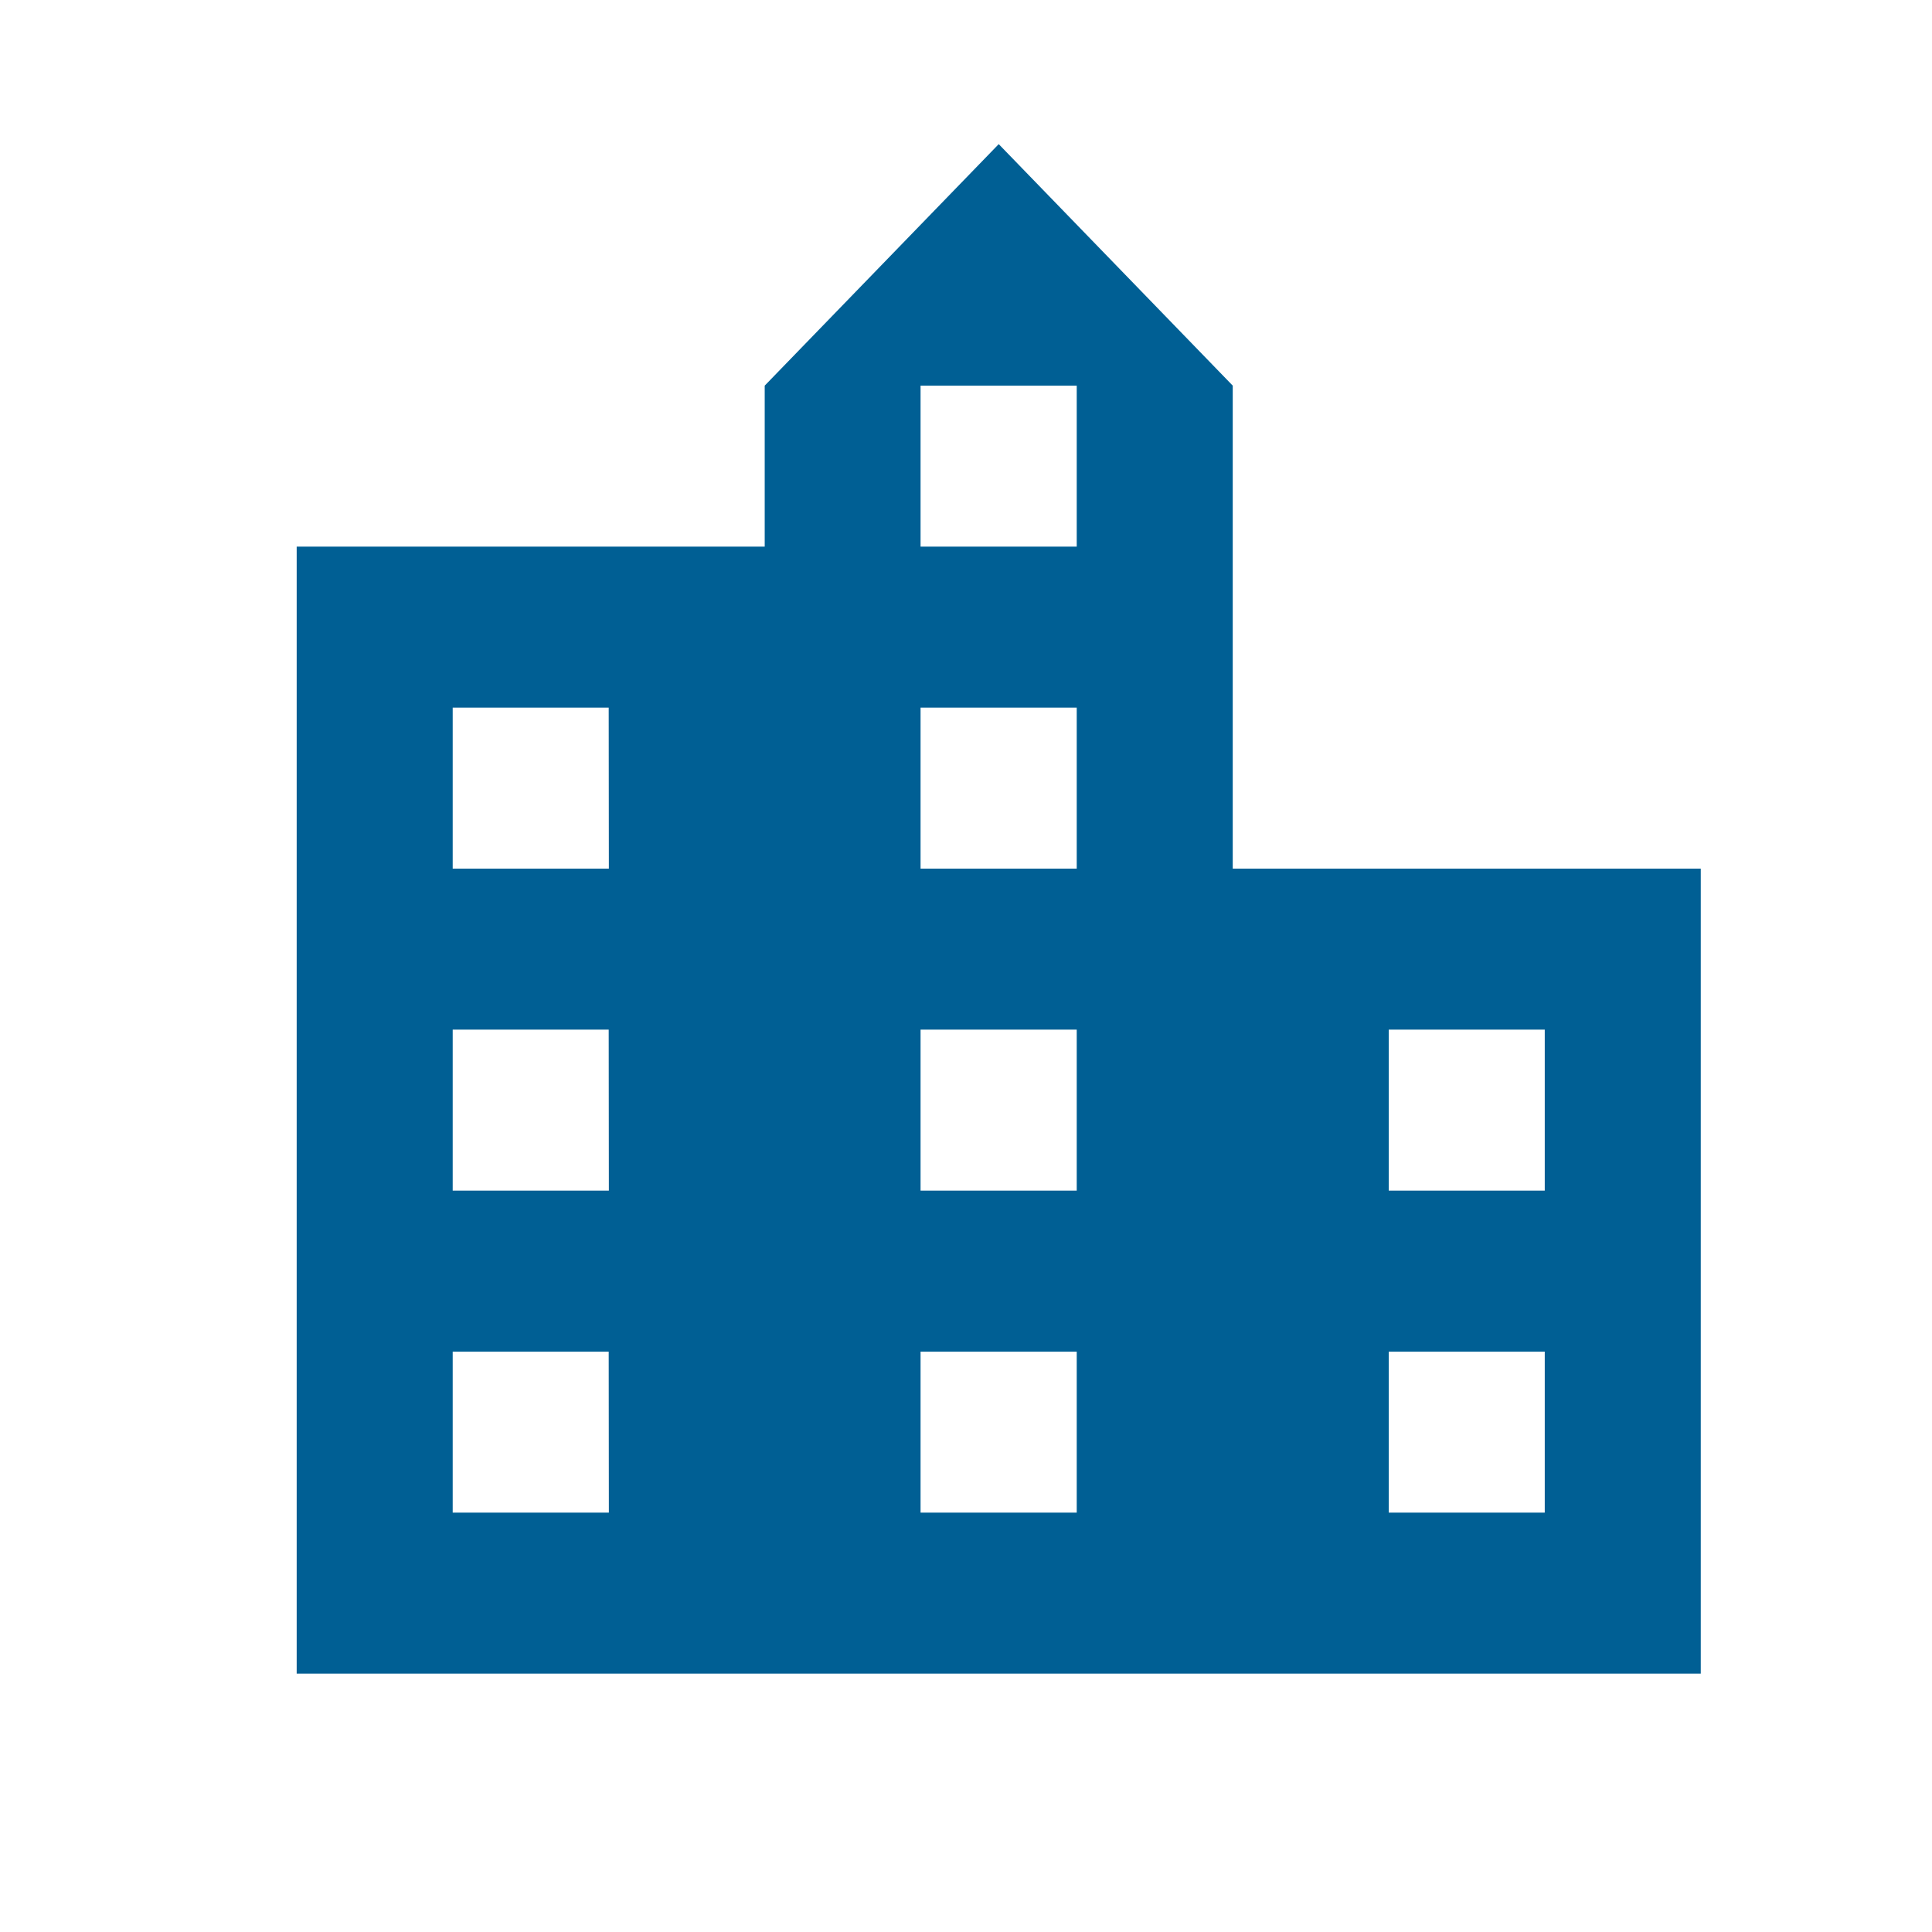 <svg id="location_city_black_24dp" xmlns="http://www.w3.org/2000/svg" width="48" height="48" viewBox="0 0 48 48">
  <path id="パス_19" data-name="パス 19" d="M0,0H48V48H0Z" fill="none"/>
  <path id="パス_20" data-name="パス 20" d="M26.256,20V8L20.442,2,14.628,8v4H3V40H37.884V20Zm-15.5,16H6.876V32h3.876Zm0-8H6.876V24h3.876Zm0-8H6.876V16h3.876ZM22.38,36H18.5V32H22.38Zm0-8H18.5V24H22.38Zm0-8H18.5V16H22.38Zm0-8H18.5V8H22.38ZM34.008,36H30.132V32h3.876Zm0-8H30.132V24h3.876Z" transform="translate(4.371 1.581)" fill="#005f94"/>
</svg>
